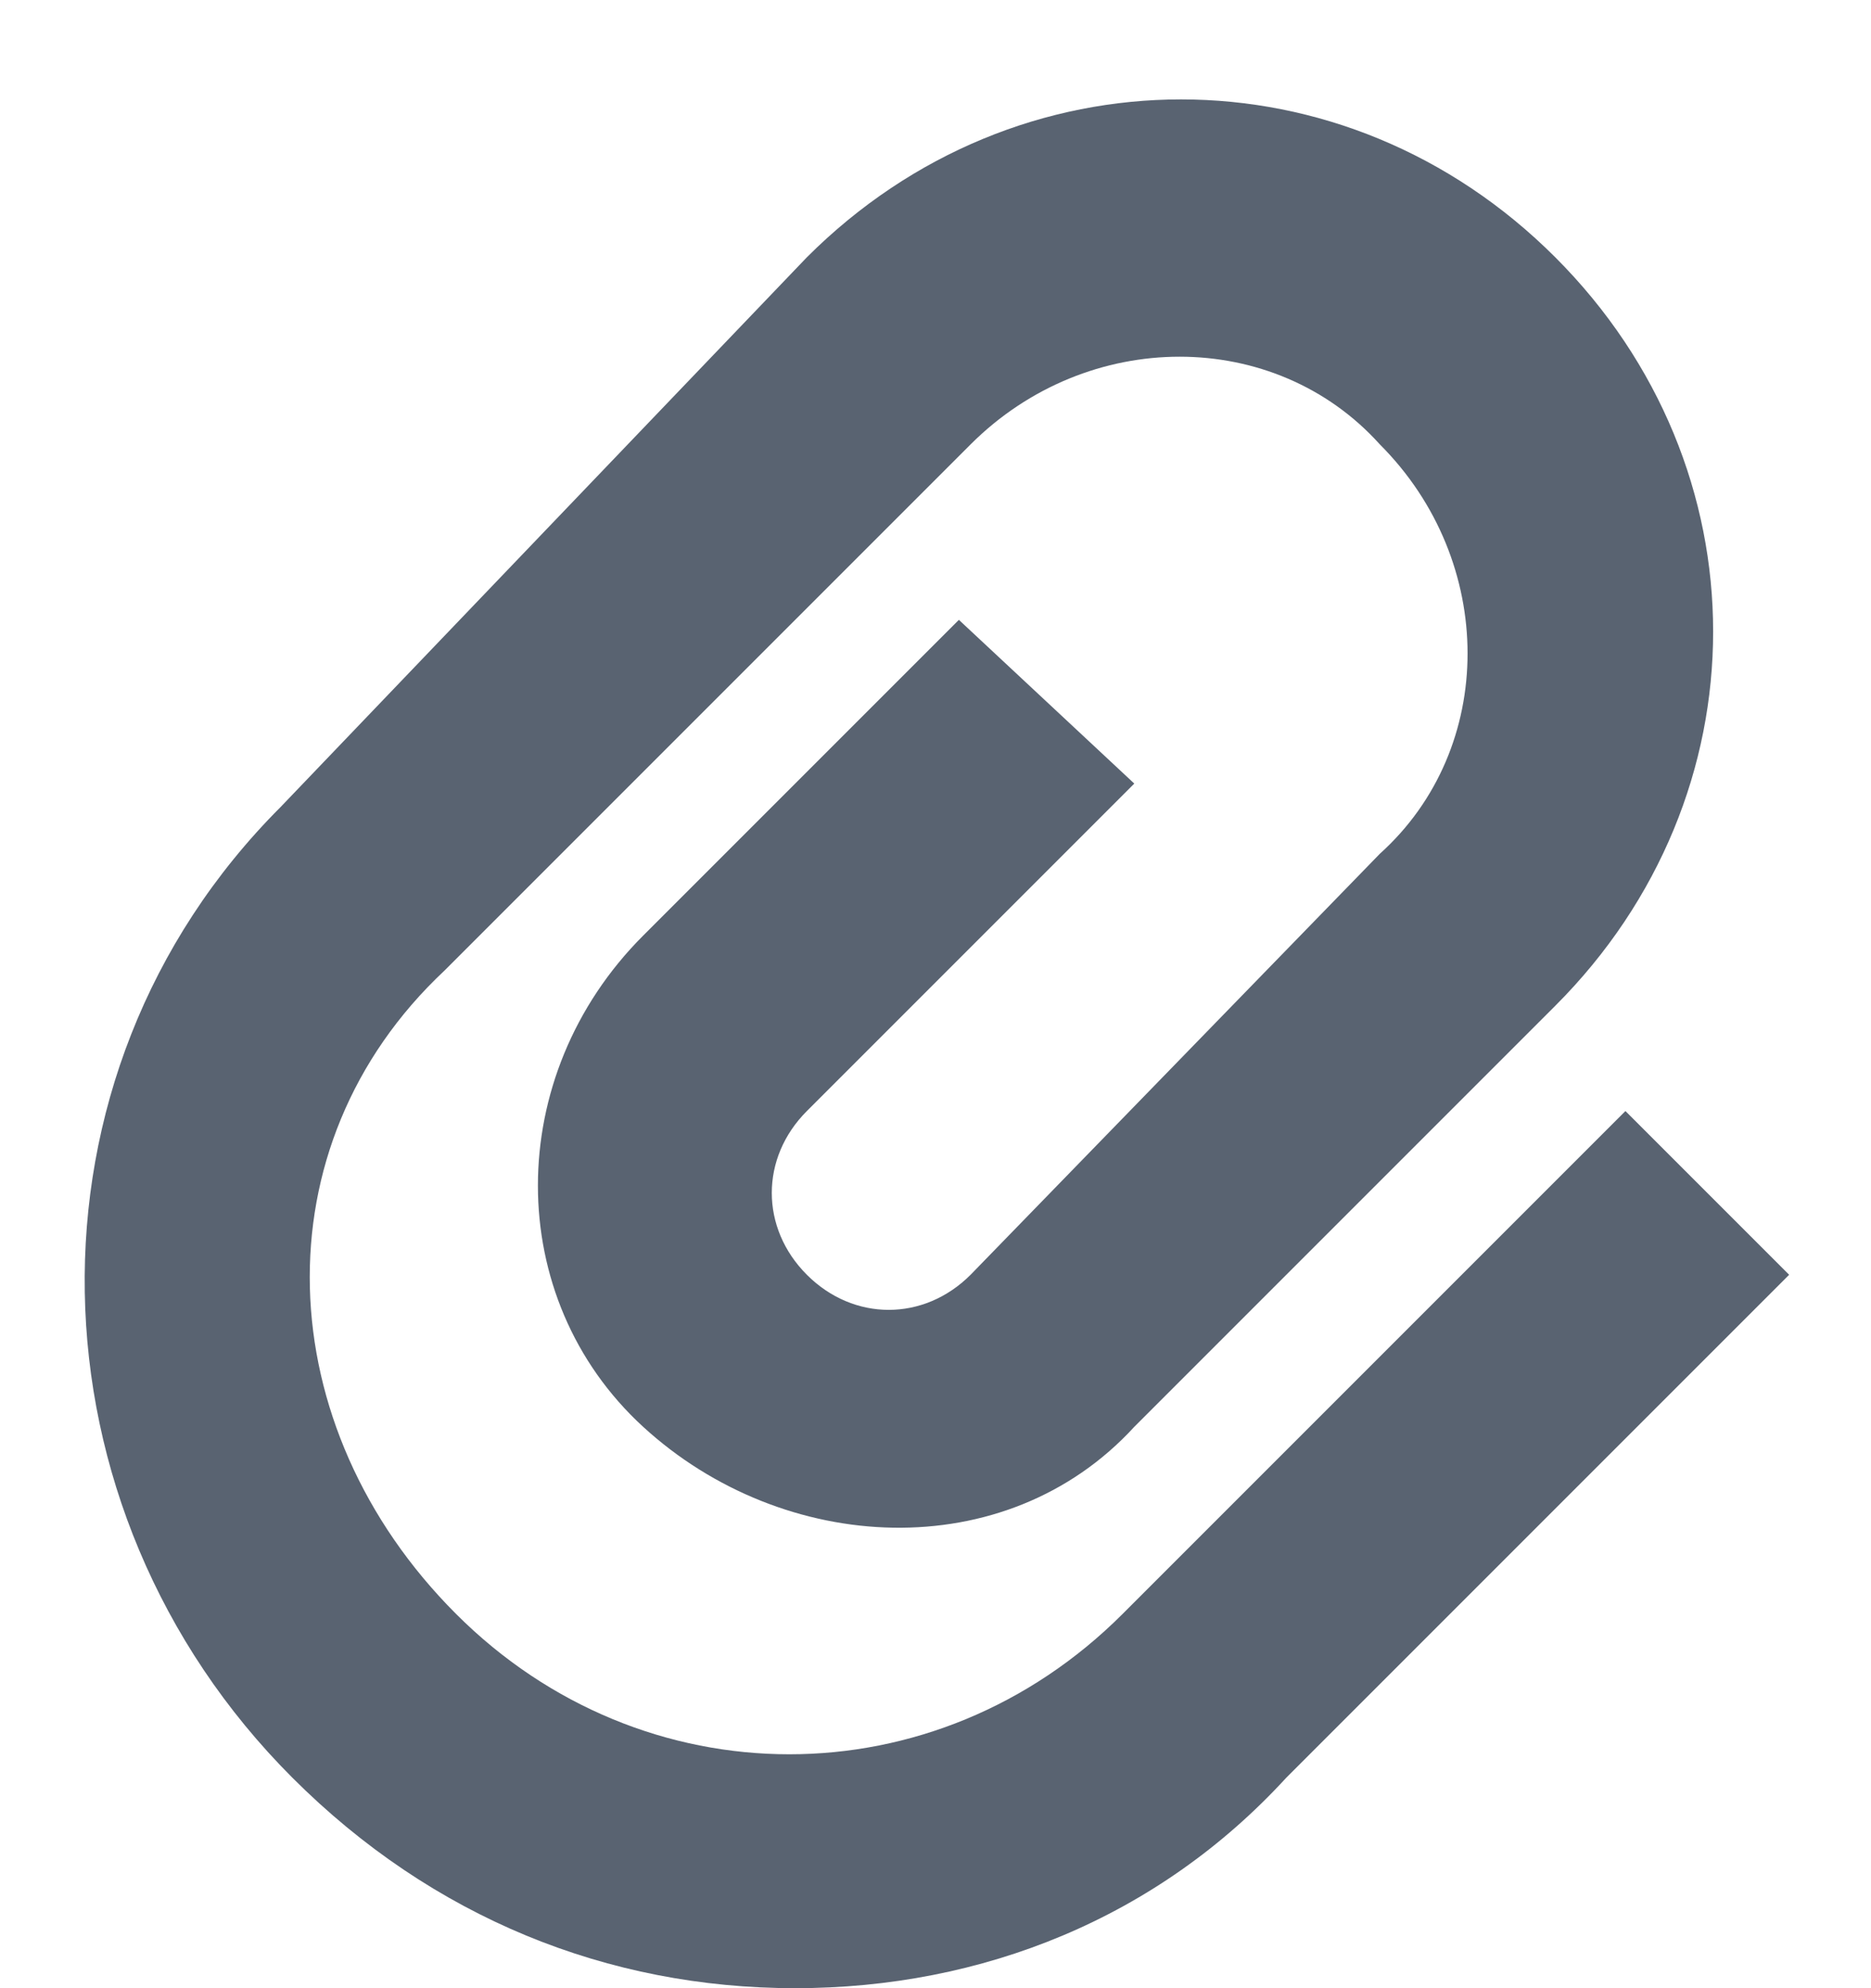 <?xml version="1.0" encoding="UTF-8"?>
<svg width="16px" height="17px" viewBox="0 0 16 17" version="1.1" xmlns="http://www.w3.org/2000/svg" xmlns:xlink="http://www.w3.org/1999/xlink">
    <!-- Generator: Sketch 48.2 (47327) - http://www.bohemiancoding.com/sketch -->
    <title>attach-16</title>
    <desc>Created with Sketch.</desc>
    <defs></defs>
    <g id="Desktop" stroke="none" stroke-width="1" fill="none" fill-rule="evenodd" transform="translate(-640, -1203)">
        <g id="5.-Glyph-Icons" transform="translate(79, 1082)" fill="#596371" fill-rule="nonzero">
            <g id="Glyph-Icons-16px" transform="translate(0, 64)">
                <g id="attach-16" transform="translate(561, 57)">
                    <path d="M9.6,13.8 C8,15.4 5.5,15.4 3.9,13.8 C2.3,12.2 2.2,9.8 3.8,8.3 L8.3,3.8 C9.3,2.8 10.9,2.8 11.8,3.8 C12.8,4.8 12.8,6.4 11.8,7.3 L8.3,10.9 C7.9,11.3 7.3,11.3 6.9,10.9 C6.5,10.5 6.5,9.9 6.9,9.5 L9.7,6.7 L8.2,5.3 L5.5,8 C4.3,9.2 4.3,11.1 5.5,12.2 C6.7,13.3 8.6,13.4 9.7,12.2 L13.3,8.6 C15.1,6.8 15.1,4 13.3,2.2 C11.5,0.4 8.7,0.4 6.9,2.2 L2.4,6.9 C0.1,9.2 0.2,12.9 2.5,15.2 C3.7,16.4 5.2,17 6.8,17 C8.4,17 9.9,16.4 11,15.2 L15.3,10.9 L13.9,9.5 L9.6,13.8 Z" id="Shape"></path>
                </g>
            </g>
        </g>
    </g>
</svg>